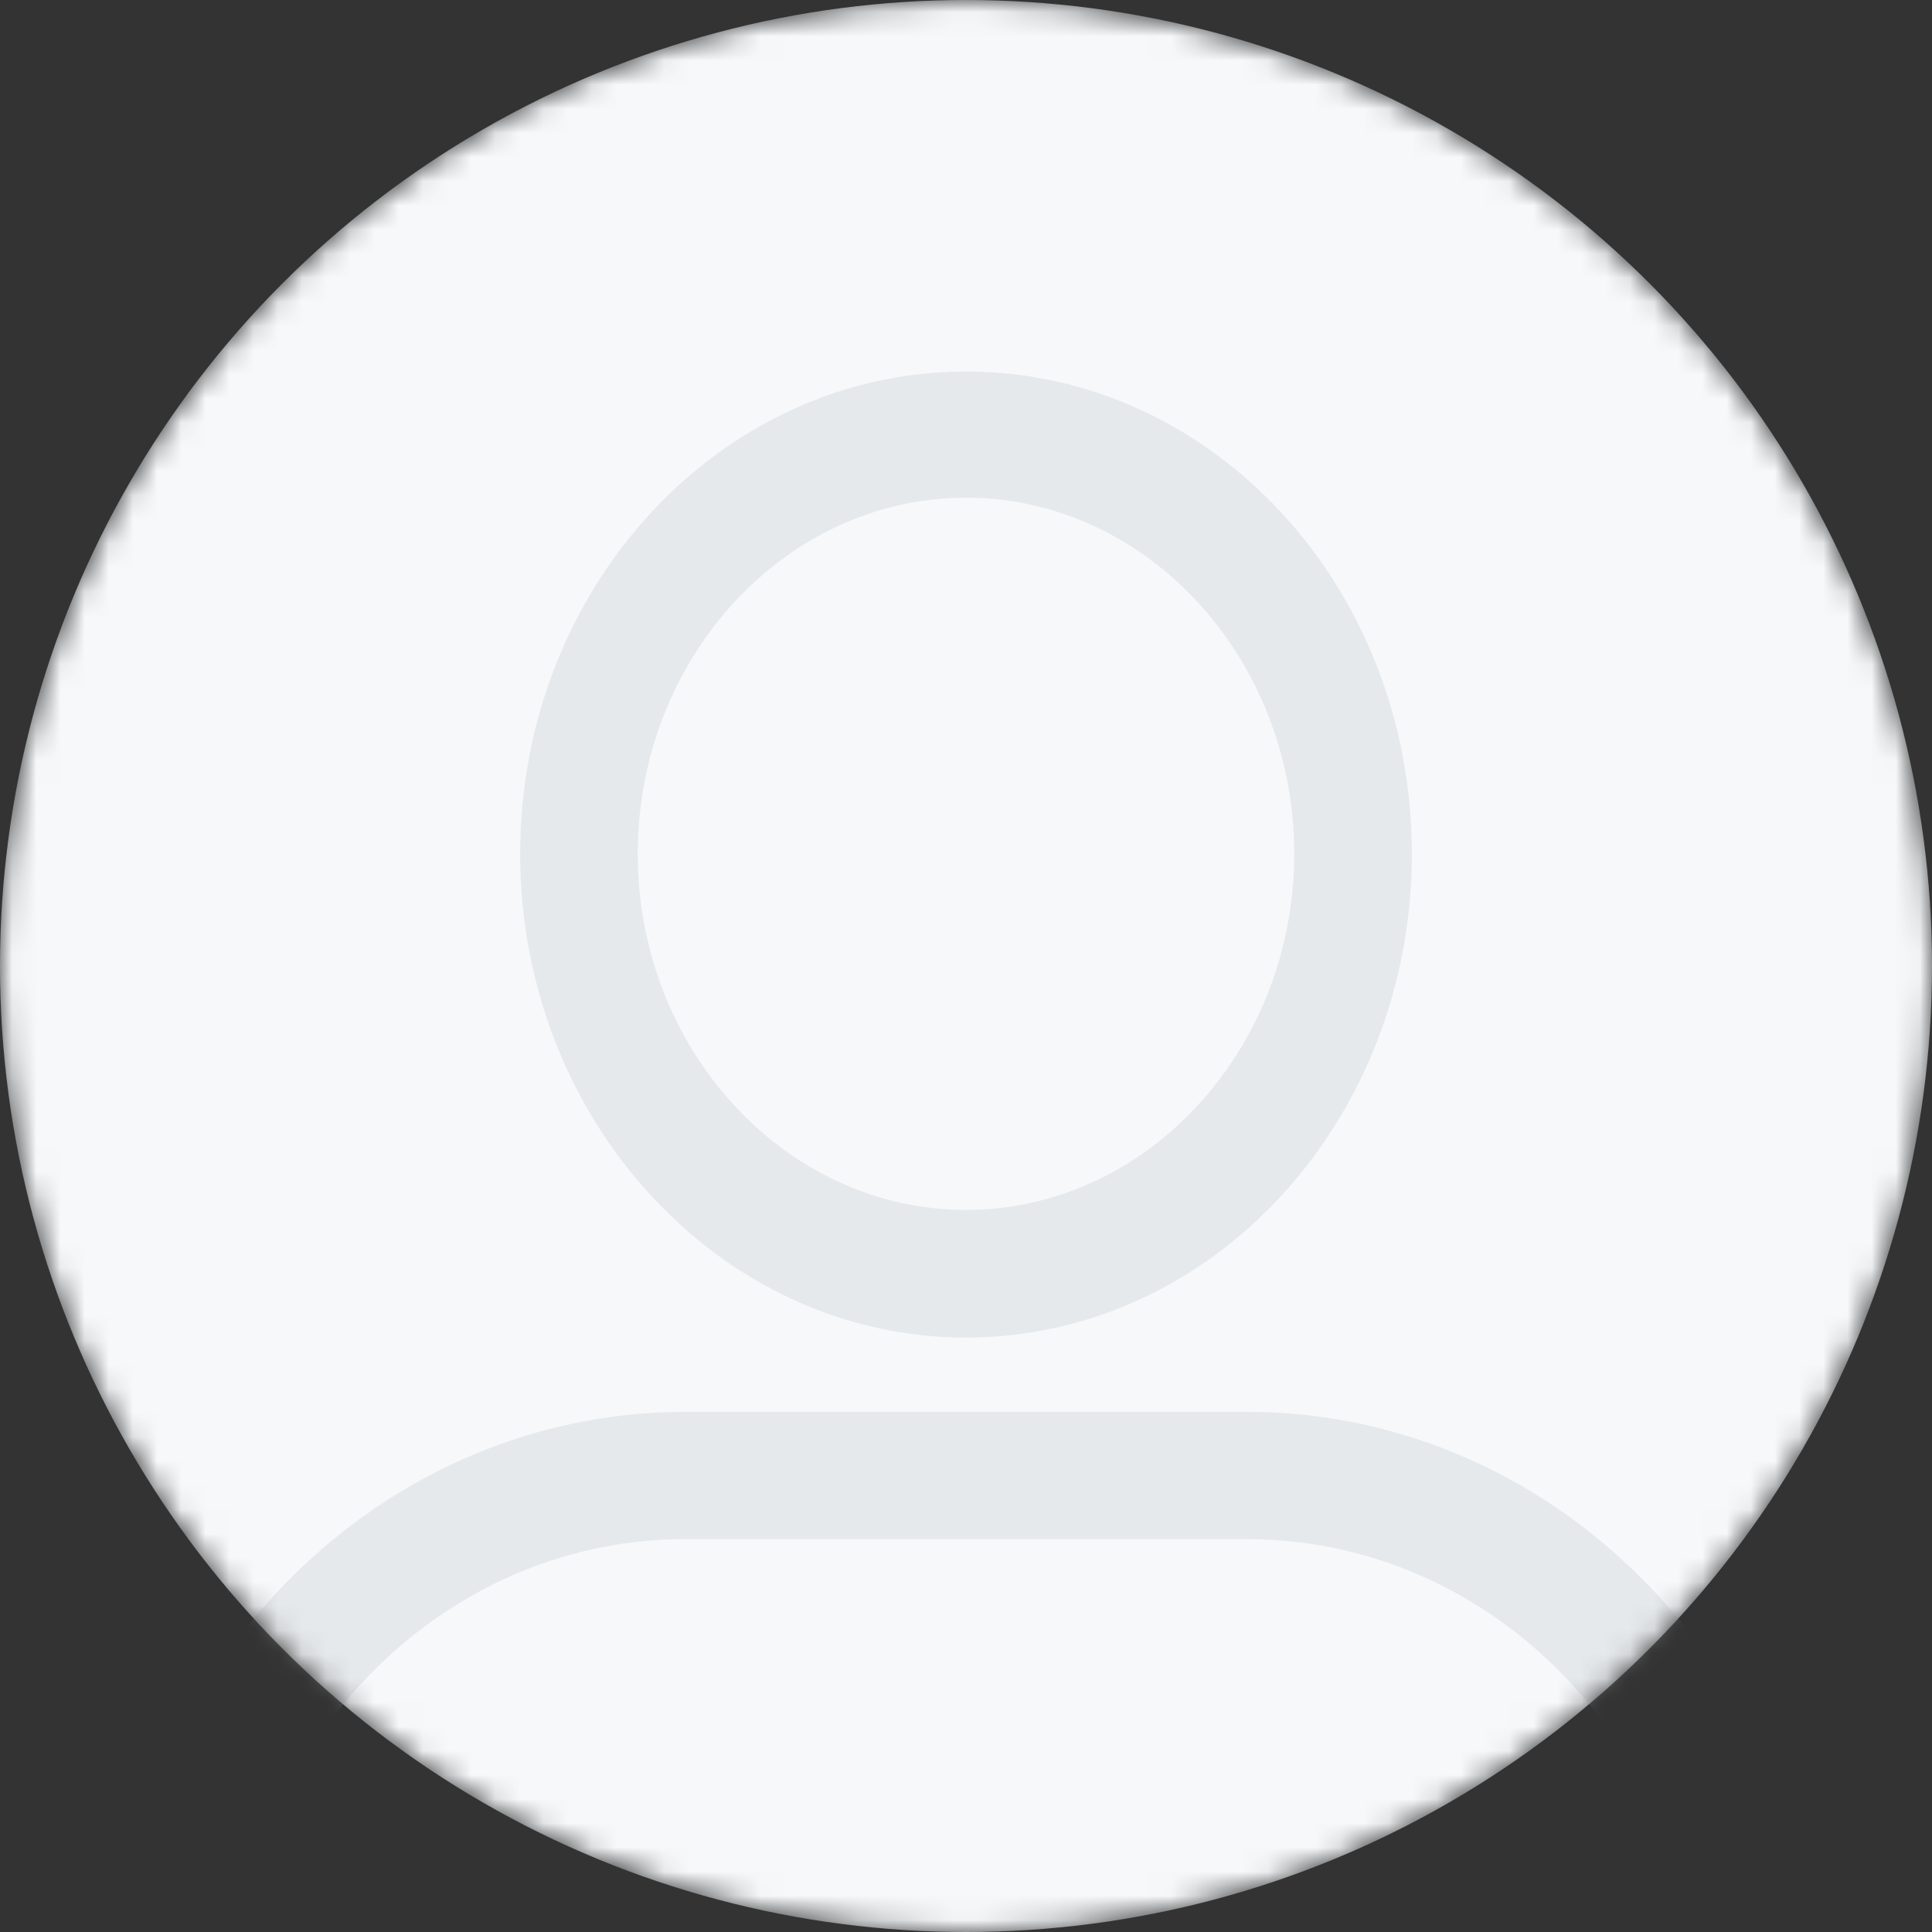 <svg xmlns="http://www.w3.org/2000/svg" xmlns:xlink="http://www.w3.org/1999/xlink" width="80" height="80" viewBox="0 0 80 80">
    <rect x="0" y="0" width="80" height="80" fill="#333333" stroke="none"/>
    <defs>
        <circle id="prefix__a" cx="40" cy="40" r="40"/>
        <circle id="prefix__c" cx="40" cy="40" r="40"/>
    </defs>
    <g fill="none" fill-rule="evenodd">
        <mask id="prefix__b" fill="#fff">
            <use xlink:href="#prefix__a"/>
        </mask>
        <g mask="url(#prefix__b)">
            <mask id="prefix__d" fill="#fff">
                <use xlink:href="#prefix__c"/>
            </mask>
            <use fill="#F6F8FA" xlink:href="#prefix__c"/>
            <g fill="#CDD2D7" mask="url(#prefix__d)" opacity=".4">
                <g>
                    <path d="M35.385 40c10.193 0 18.461-8.97 18.461-20.03S45.578 0 35.385 0C25.19 0 16.923 8.97 16.923 19.97c0 10.998 8.268 20.03 18.462 20.03zm0-34.777c7.475 0 13.591 6.636 13.591 14.746 0 8.111-6.116 14.747-13.591 14.747-7.476 0-13.592-6.636-13.592-14.747 0-8.11 6.116-14.746 13.592-14.746zM2.498 70.77h65.773c1.394 0 2.498-1.165 2.498-2.635 0-13.785-10.633-25.058-23.764-25.058h-23.24C10.69 43.077 0 54.289 0 68.135c0 1.47 1.104 2.634 2.498 2.634zm21.266-22.424h23.241c9.529 0 17.373 7.474 18.593 17.154H5.171c1.22-9.618 9.064-17.154 18.593-17.154z" transform="translate(4.615 15.385)"/>
                </g>
            </g>
        </g>
    </g>
</svg>

